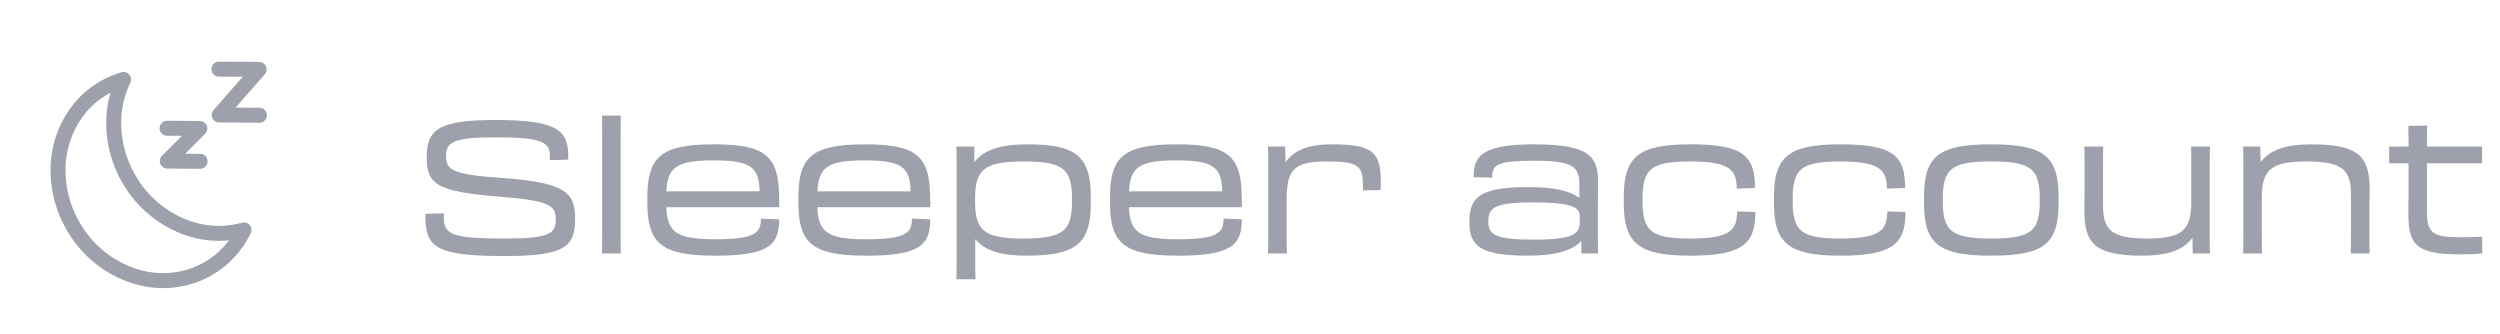 <svg width="217" height="29" viewBox="0 0 217 29" fill="none" xmlns="http://www.w3.org/2000/svg">
<path d="M43.856 22.224C49.056 22.224 49.92 21.392 49.92 18.992C49.92 16.688 49.088 15.84 43.504 15.44C39.168 15.136 38.72 14.736 38.72 13.52C38.72 12.384 39.28 11.92 42.976 11.92C47.04 11.92 47.728 12.32 47.728 13.568V13.904L49.328 13.856V13.568C49.328 11.264 48.304 10.416 42.992 10.416C37.936 10.416 37.04 11.312 37.04 13.664C37.04 15.984 37.872 16.64 43.392 17.072C47.68 17.408 48.24 17.84 48.24 19.024C48.24 20.272 47.744 20.704 43.856 20.704C39.344 20.704 38.528 20.4 38.528 18.896V18.512L36.928 18.56V18.88C36.928 21.568 38.08 22.224 43.856 22.224ZM52.269 19.488C52.269 20.56 52.269 21.296 52.253 22H53.885C53.869 21.296 53.869 20.56 53.869 19.504V12.736C53.869 11.584 53.869 10.72 53.885 10.032H52.253C52.269 10.72 52.269 11.584 52.269 12.72V19.488ZM62.079 22.192C66.751 22.192 67.631 21.264 67.631 19.04L66.047 18.976C66.047 20.176 65.615 20.768 62.095 20.768C58.687 20.768 57.919 20.144 57.839 17.984H67.631C67.631 17.712 67.647 17.376 67.631 17.12C67.583 13.584 66.527 12.528 61.967 12.528C57.407 12.528 56.191 13.584 56.191 17.12V17.6C56.191 21.136 57.407 22.192 62.079 22.192ZM61.967 13.92C65.247 13.92 65.871 14.56 65.935 16.608H57.839C57.951 14.496 58.751 13.92 61.967 13.92ZM75.189 22.192C79.861 22.192 80.741 21.264 80.741 19.04L79.157 18.976C79.157 20.176 78.725 20.768 75.205 20.768C71.797 20.768 71.029 20.144 70.949 17.984H80.741C80.741 17.712 80.757 17.376 80.741 17.12C80.693 13.584 79.637 12.528 75.077 12.528C70.517 12.528 69.301 13.584 69.301 17.12V17.6C69.301 21.136 70.517 22.192 75.189 22.192ZM75.077 13.92C78.357 13.92 78.981 14.56 79.045 16.608H70.949C71.061 14.496 71.861 13.92 75.077 13.92ZM83.034 22C83.034 22.96 83.034 23.76 83.018 24.24H84.666C84.65 23.584 84.65 22.432 84.65 20.752C85.45 21.728 86.826 22.192 89.066 22.192C93.45 22.192 94.682 21.136 94.682 17.6V17.12C94.682 13.584 93.45 12.528 89.162 12.528C86.794 12.528 85.354 13.04 84.57 14.08V12.72H83.018C83.034 13.392 83.034 13.968 83.034 14.704V22ZM84.634 17.424V17.296C84.634 14.768 85.354 14.016 88.842 14.016C92.346 14.016 93.05 14.688 93.05 17.28V17.44C93.05 20.032 92.346 20.704 88.762 20.704C85.354 20.704 84.634 19.968 84.634 17.424ZM102.236 22.192C106.908 22.192 107.788 21.264 107.788 19.04L106.204 18.976C106.204 20.176 105.772 20.768 102.252 20.768C98.844 20.768 98.076 20.144 97.996 17.984H107.788C107.788 17.712 107.804 17.376 107.788 17.12C107.74 13.584 106.684 12.528 102.124 12.528C97.564 12.528 96.348 13.584 96.348 17.12V17.6C96.348 21.136 97.564 22.192 102.236 22.192ZM102.124 13.92C105.404 13.92 106.028 14.56 106.092 16.608H97.996C98.108 14.496 98.908 13.92 102.124 13.92ZM110.081 19.44C110.081 20.704 110.081 21.328 110.065 22H111.697C111.681 21.328 111.681 20.736 111.681 19.44V17.296C111.681 14.608 112.433 14.016 115.185 14.016C117.985 14.016 118.305 14.4 118.305 16.208V16.528L119.841 16.496C119.857 16.256 119.857 16.016 119.857 15.824C119.857 13.168 119.137 12.528 115.569 12.528C113.585 12.528 112.305 13.04 111.585 14.08L111.553 12.72H110.065C110.081 13.344 110.081 13.92 110.081 15.104V19.44ZM132.66 22.192C135.14 22.192 136.548 21.696 137.252 20.912L137.268 22H138.708C138.692 20.736 138.692 19.92 138.692 18.96C138.692 17.616 138.708 17.008 138.708 15.744C138.708 13.552 137.892 12.528 133.156 12.528C128.852 12.528 127.876 13.44 127.908 15.376L129.524 15.424C129.508 14.32 129.892 13.952 133.156 13.952C136.532 13.952 137.092 14.448 137.092 16.048V17.184C136.34 16.592 134.964 16.24 132.66 16.24C128.452 16.24 127.54 17.12 127.54 19.248C127.54 21.328 128.404 22.192 132.66 22.192ZM133.124 20.8C129.86 20.8 129.188 20.4 129.188 19.248C129.188 18.064 129.62 17.568 133.124 17.568C136.564 17.568 137.124 18.048 137.124 18.768V19.264C137.124 20.304 136.564 20.8 133.124 20.8ZM146.717 22.192C151.277 22.192 152.365 21.152 152.365 18.4L150.781 18.352C150.781 20.016 150.109 20.704 146.717 20.704C143.261 20.704 142.573 20.032 142.573 17.44V17.28C142.573 14.688 143.261 14.016 146.717 14.016C150.109 14.016 150.749 14.736 150.749 16.368L152.333 16.32C152.333 13.488 151.293 12.528 146.717 12.528C142.221 12.528 140.941 13.584 140.941 17.12V17.6C140.941 21.136 142.237 22.192 146.717 22.192ZM159.749 22.192C164.309 22.192 165.397 21.152 165.397 18.4L163.813 18.352C163.813 20.016 163.141 20.704 159.749 20.704C156.293 20.704 155.605 20.032 155.605 17.44V17.28C155.605 14.688 156.293 14.016 159.749 14.016C163.141 14.016 163.781 14.736 163.781 16.368L165.365 16.32C165.365 13.488 164.325 12.528 159.749 12.528C155.253 12.528 153.973 13.584 153.973 17.12V17.6C153.973 21.136 155.269 22.192 159.749 22.192ZM172.844 22.192C177.468 22.192 178.684 21.136 178.684 17.6V17.12C178.684 13.584 177.468 12.528 172.844 12.528C168.22 12.528 167.004 13.584 167.004 17.12V17.6C167.004 21.136 168.22 22.192 172.844 22.192ZM172.844 20.704C169.324 20.704 168.636 20.032 168.636 17.44V17.28C168.636 14.688 169.324 14.016 172.844 14.016C176.364 14.016 177.052 14.688 177.052 17.28V17.44C177.052 20.032 176.364 20.704 172.844 20.704ZM180.94 16.24C180.94 17.2 180.924 17.584 180.924 18.24C180.924 21.056 181.74 22.192 185.948 22.192C188.188 22.192 189.548 21.68 190.3 20.64L190.332 22H191.82C191.804 21.376 191.804 20.8 191.804 19.616V15.28C191.804 14.016 191.804 13.392 191.82 12.72H190.188C190.204 13.392 190.204 13.984 190.204 15.28V17.52C190.204 19.952 189.452 20.704 186.38 20.704C183.148 20.704 182.54 19.888 182.54 17.76V15.264C182.54 13.904 182.54 13.44 182.556 12.72H180.924C180.94 13.472 180.94 14.112 180.94 15.264V16.24ZM194.722 19.44C194.722 20.704 194.722 21.328 194.706 22H196.338C196.322 21.328 196.322 20.736 196.322 19.44V17.2C196.322 14.768 197.074 14.016 200.21 14.016C203.458 14.016 204.066 14.832 204.066 16.96V19.456C204.066 20.816 204.066 21.28 204.05 22H205.682C205.666 21.248 205.666 20.608 205.666 19.456V18.48C205.666 17.52 205.682 17.136 205.682 16.48C205.682 13.664 204.866 12.528 200.642 12.528C198.37 12.528 196.978 13.04 196.226 14.08L196.194 12.72H194.706C194.722 13.344 194.722 13.92 194.722 15.104V19.44ZM209.062 16.24C209.062 17.024 209.046 17.936 209.046 18.64C209.046 21.392 209.894 22.08 213.67 22.08C214.374 22.08 214.966 22.048 215.462 22L215.446 20.544C214.838 20.576 214.47 20.592 213.75 20.592C211.302 20.592 210.662 20.352 210.662 18.416V14.176H215.446V12.72H210.662C210.662 11.92 210.662 11.28 210.678 10.896L209.046 10.928C209.062 11.664 209.062 12.192 209.062 12.72C208.55 12.72 208.038 12.736 207.382 12.72V14.176H209.062V16.24Z" fill="#9EA1AB"/>
<g clip-path="url(#clip0_206_23538)">
<path fill-rule="evenodd" clip-rule="evenodd" d="M6.344 19.63C5.45 18.093 4.997 16.34 5.035 14.572C5.071 12.856 5.616 11.198 6.6 9.815C7.562 8.468 8.927 7.471 10.499 6.966L10.726 6.898C10.191 8.009 9.899 9.228 9.87 10.471C9.832 12.24 10.285 13.992 11.179 15.529C12.355 17.59 14.253 19.139 16.49 19.862C18.02 20.353 19.651 20.386 21.182 19.956C20.502 21.369 19.419 22.541 18.071 23.323C16.129 24.429 13.805 24.661 11.656 23.963C9.418 23.239 7.52 21.691 6.344 19.63Z" stroke="#9EA1AB" stroke-width="1.3" stroke-linecap="round" stroke-linejoin="round"/>
<path d="M14.5 11.133L17.349 11.152L14.519 13.982L17.367 14.001" stroke="#9EA1AB" stroke-width="1.3" stroke-linecap="round" stroke-linejoin="round"/>
<path d="M19 6L22.492 6.023L19.026 9.98L22.519 10.003" stroke="#9EA1AB" stroke-width="1.3" stroke-linecap="round" stroke-linejoin="round"/>
</g>
<defs>
<clipPath id="clip0_206_23538">
<rect width="23.562" height="23.562" fill="white" transform="translate(1.812 1.812)"/>
</clipPath>
</defs>
</svg>
